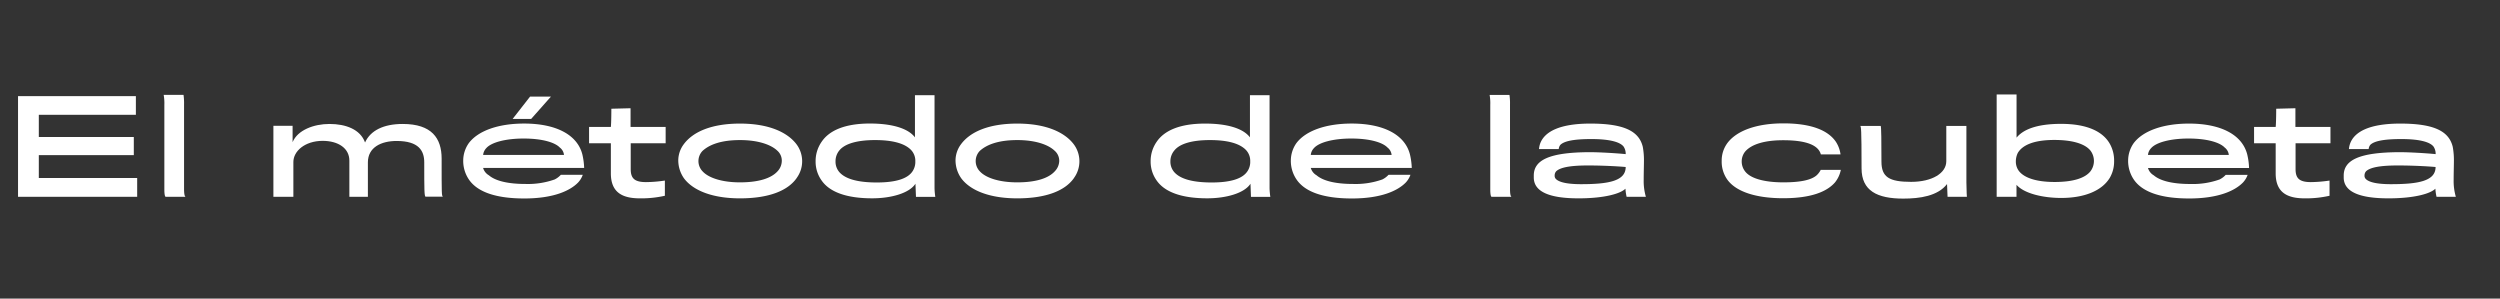 <?xml version="1.0" encoding="UTF-8"?>
<svg xmlns="http://www.w3.org/2000/svg" onmouseup="{ if(window.parent.document.onmouseup) window.parent.document.onmouseup(arguments[0]);}" viewBox="0 0 809.55 96.69" data-name="Capa 1" id="Capa_1"><rect x="0" y="0" width="809.55" height="96.69" fill="#333333" stroke="none"/><defs><style>.cls-1{fill:#fff;}</style></defs><path data-cppathid="10000" d="M5.84,63.73V31.12H44v6.06H12.57v7.18H43.33v5.88H12.57v7.39H44.42v6.1Z" class="cls-1"/><path data-cppathid="10001" d="M53.64,63.73c-.25-.08-.42-.92-.42-2.34V34A15.42,15.42,0,0,0,53,30.71h6.43a19.25,19.25,0,0,1,.17,3.13V61.06c0,1.21.08,2.5.5,2.67Z" class="cls-1"/><path data-cppathid="10002" d="M137.38,52.58c0-3.76-1.76-6.93-8.94-6.93-5,0-9.31,2.05-9.31,6.93V63.73h-6V52c0-3.93-3.5-6.39-8.68-6.39C98.63,45.65,95,49,95,52.46V63.73H88.53v-23h6.22v5.3c1.63-3.93,6.89-5.89,11.94-5.89,5.3,0,10,1.76,11.52,6,1.76-3.92,6.06-6,12.19-6,9.4,0,12.61,4.6,12.61,11.23,0,11.73,0,12,.42,12.32h-5.59C137.38,63.73,137.38,61.27,137.38,52.58Z" class="cls-1"/><path data-cppathid="10003" d="M187.21,59.09c-2.54,2.63-7.89,5.18-17.45,5.18-8.77,0-15.15-1.92-18-6.26A10.7,10.7,0,0,1,150,52a9.81,9.81,0,0,1,1.8-5.64c3-4,9.52-6.35,17.91-6.35,10.31,0,17.24,3.59,18.87,10a22.28,22.28,0,0,1,.58,4.38H156.44a4.06,4.06,0,0,0,1.88,2.38c2,1.72,5.89,2.8,11.82,2.8a25.83,25.83,0,0,0,9.47-1.46,6.82,6.82,0,0,0,2-1.5h7.1A7.15,7.15,0,0,1,187.21,59.09Zm-5.93-11.31c-1.54-1.63-5.59-2.92-11.73-2.92-5.84,0-10.48,1.25-12.1,3.13a3.71,3.71,0,0,0-1,2.17h26.18A3.41,3.41,0,0,0,181.28,47.78Zm-9.64-16.49h6.76L172,38.51h-6Z" class="cls-1"/><path data-cppathid="10004" d="M204.24,46.4v8.39c0,3.05,1.33,4.18,5,4.18a43.92,43.92,0,0,0,6.06-.5v4.92a34.56,34.56,0,0,1-8.06.84c-5.59,0-9.43-1.8-9.43-8.1V46.4h-7.06V41.1h7.06c.16-1.54.16-5.89.16-5.89l6.22-.16V41.1h11.36v5.3Z" class="cls-1"/><path data-cppathid="10005" d="M258,57.63c-2.84,4.09-8.93,6.6-18.37,6.6-8.89,0-15.19-2.51-18.16-6.51a10.24,10.24,0,0,1-1.83-5.6,8.81,8.81,0,0,1,1.75-5.38c3-4.09,9.06-6.72,18.24-6.72,9.52,0,15.37,2.92,18.21,6.59a9.17,9.17,0,0,1,.16,11Zm-6.26-8.81c-2.09-2-6.26-3.46-12.11-3.46s-9.77,1.34-12.14,3.51a4.77,4.77,0,0,0,0,6.59c1.92,2.13,6.3,3.59,12.1,3.59,6.14,0,10.19-1.33,12.24-3.63a5,5,0,0,0,1.33-3.26A4.28,4.28,0,0,0,251.74,48.82Z" class="cls-1"/><path data-cppathid="10006" d="M296.28,44.48V30.83h6.34V61a22.81,22.81,0,0,0,.25,2.76h-6.26l-.17-4.26c-2,3.09-7.93,4.72-14,4.72-8.44,0-13.86-2.09-16.41-5.81a10.45,10.45,0,0,1-1.92-6.09A10.91,10.91,0,0,1,266,46c2.5-3.8,7.68-6,15.7-6C288.43,40,293.94,41.39,296.28,44.48ZM271.81,48.7a5.44,5.44,0,0,0-1.25,3.55,5.16,5.16,0,0,0,1.25,3.5c2,2.26,6.1,3.34,12.11,3.34s10-1.16,11.61-3.67a5.46,5.46,0,0,0,.87-3.17,5.13,5.13,0,0,0-1.29-3.59c-2-2.17-5.93-3.3-11.73-3.3S273.57,46.53,271.81,48.7Z" class="cls-1"/><path data-cppathid="10007" d="M347.79,57.63c-2.84,4.09-8.94,6.6-18.37,6.6-8.9,0-15.2-2.51-18.16-6.51a10.17,10.17,0,0,1-1.84-5.6,8.81,8.81,0,0,1,1.75-5.38c3-4.09,9.06-6.72,18.25-6.72,9.52,0,15.36,2.92,18.2,6.59a9.19,9.19,0,0,1,.17,11Zm-6.27-8.81c-2.08-2-6.26-3.46-12.1-3.46s-9.77,1.34-12.15,3.51a4.77,4.77,0,0,0,0,6.59c1.92,2.13,6.3,3.59,12.11,3.59,6.13,0,10.18-1.33,12.23-3.63A5,5,0,0,0,343,52.16,4.29,4.29,0,0,0,341.52,48.82Z" class="cls-1"/><path data-cppathid="10008" d="M404.76,44.48V30.83h6.35V61a22.81,22.81,0,0,0,.25,2.76h-6.27l-.16-4.26c-2,3.09-7.93,4.72-14,4.72-8.43,0-13.86-2.09-16.41-5.81a10.45,10.45,0,0,1-1.92-6.09,10.91,10.91,0,0,1,1.88-6.3c2.51-3.8,7.68-6,15.7-6C396.91,40,402.42,41.39,404.76,44.48ZM380.3,48.7A5.39,5.39,0,0,0,379,52.25a5.12,5.12,0,0,0,1.26,3.5c2,2.26,6.09,3.34,12.1,3.34s10-1.16,11.61-3.67a5.39,5.39,0,0,0,.88-3.17,5.14,5.14,0,0,0-1.3-3.59c-2-2.17-5.93-3.3-11.73-3.3S382.05,46.53,380.3,48.7Z" class="cls-1"/><path data-cppathid="10009" d="M455.23,59.09c-2.55,2.63-7.89,5.18-17.46,5.18-8.76,0-15.15-1.92-18-6.26A10.68,10.68,0,0,1,418,52a9.88,9.88,0,0,1,1.79-5.64c3-4,9.52-6.35,17.91-6.35,10.31,0,17.24,3.59,18.87,10a22.3,22.3,0,0,1,.59,4.38H424.46a4.06,4.06,0,0,0,1.88,2.38c2,1.72,5.88,2.8,11.81,2.8a25.9,25.9,0,0,0,9.48-1.46,6.77,6.77,0,0,0,2-1.5h7.1A7.11,7.11,0,0,1,455.23,59.09ZM449.3,47.78c-1.55-1.63-5.6-2.92-11.73-2.92-5.85,0-10.48,1.25-12.11,3.13a3.64,3.64,0,0,0-1,2.17h26.17A3.43,3.43,0,0,0,449.3,47.78Z" class="cls-1"/><path data-cppathid="10010" d="M483,63.73c-.25-.08-.42-.92-.42-2.34V34a15.42,15.42,0,0,0-.21-3.25h6.43a19.25,19.25,0,0,1,.17,3.13V61.06c0,1.21.08,2.5.5,2.67Z" class="cls-1"/><path data-cppathid="10011" d="M526.73,63.73a16.06,16.06,0,0,1-.38-2.63c-1.5,1.54-6.56,3.13-15.2,3.13-9.31,0-14.48-2.09-14.48-6.76v-.63c0-5,5-7.52,18.11-7.56,3.22,0,8.77.34,11.65.63a4.19,4.19,0,0,0-.66-2.42c-1-1.34-4-2.46-10.48-2.46-5.89,0-8.81.71-10,1.87a2.43,2.43,0,0,0-.54,1.38h-6.39a7.52,7.52,0,0,1,.37-1.79c1.47-4,6.6-6.47,16.24-6.47,10.9,0,15.78,2.42,17,7.55a24,24,0,0,1,.37,4.84c0,.84-.08,3.89-.08,5.77a18.27,18.27,0,0,0,.71,5.55ZM514.24,53.58c-6.13,0-9,.71-10.27,1.84a2,2,0,0,0-.54,1.38,1.47,1.47,0,0,0,.33,1.08c1,1.13,3.72,1.76,8.23,1.76,8.81,0,14.44-1,14.44-5.56C523.68,53.83,518.71,53.58,514.24,53.58Z" class="cls-1"/><path data-cppathid="10012" d="M589.63,50c-.8-3-4.72-4.59-12.19-4.59-5.93,0-10.23,1.25-12.32,3.67A5.07,5.07,0,0,0,564,52.29a5.21,5.21,0,0,0,1.17,3.3c1.88,2.34,6.52,3.46,12.32,3.46s9-.83,10.64-2.17A5.94,5.94,0,0,0,589.59,55h6.51a9.39,9.39,0,0,1-1.92,4.1c-2.72,3.09-7.93,5.09-16.74,5.09-9.15,0-15.28-2.25-18-5.89a10,10,0,0,1-1.92-6.18,9.53,9.53,0,0,1,2-6c3-3.79,9.23-6.17,18-6.17,9,0,14.48,2.25,17,6A9.85,9.85,0,0,1,596,50Z" class="cls-1"/><path data-cppathid="10013" d="M636.92,63.73h-6.26l-.17-4.13c-3,3.88-8.77,4.71-14.19,4.71-8.4,0-13.49-2.5-13.49-9.81,0-13.23-.17-13.4-.42-13.73H609c.21,0,.25,5.63.25,11.56,0,5,2.47,6.56,9.6,6.56,6.85,0,11.4-2.84,11.4-6.68V40.77h6.51V59.09C636.79,62.35,636.92,63.6,636.92,63.73Z" class="cls-1"/><path data-cppathid="10014" d="M683.34,46.82a11,11,0,0,1,1.25,5.34,10.44,10.44,0,0,1-1.38,5.39c-2.51,4.17-8.14,6.55-15.74,6.55-5.89,0-12-1.42-14.49-4.25v3.88h-6.42V30.58H653v14c1.92-2.38,6-4.47,14.41-4.47C676.15,40.1,681.21,42.77,683.34,46.82ZM653.4,49.53a6.34,6.34,0,0,0-.63,2.76,5.06,5.06,0,0,0,.88,2.92c1.55,2.21,5.39,3.72,11.69,3.72,6.1,0,9.85-1.3,11.57-3.43a5.56,5.56,0,0,0,0-6.76c-1.92-2.34-6.22-3.42-11.69-3.42C658.37,45.32,654.82,47.11,653.4,49.53Z" class="cls-1"/><path data-cppathid="10015" d="M726.33,59.09c-2.55,2.63-7.89,5.18-17.45,5.18-8.77,0-15.16-1.92-18-6.26a10.76,10.76,0,0,1-1.75-6,9.88,9.88,0,0,1,1.79-5.64c3-4,9.52-6.35,17.91-6.35,10.32,0,17.24,3.59,18.87,10a21.57,21.57,0,0,1,.59,4.38H695.56a4.06,4.06,0,0,0,1.88,2.38c2,1.72,5.88,2.8,11.81,2.8a25.9,25.9,0,0,0,9.48-1.46,6.64,6.64,0,0,0,2-1.5h7.1A7.11,7.11,0,0,1,726.33,59.09ZM720.4,47.78c-1.55-1.63-5.6-2.92-11.73-2.92-5.85,0-10.48,1.25-12.11,3.13a3.64,3.64,0,0,0-1,2.17h26.17A3.43,3.43,0,0,0,720.4,47.78Z" class="cls-1"/><path data-cppathid="10016" d="M743.35,46.4v8.39c0,3.05,1.34,4.18,5,4.18a43.77,43.77,0,0,0,6-.5v4.92a34.46,34.46,0,0,1-8,.84c-5.6,0-9.44-1.8-9.44-8.1V46.4h-7V41.1h7c.17-1.54.17-5.89.17-5.89l6.22-.16V41.1h11.35v5.3Z" class="cls-1"/><path data-cppathid="10017" d="M789,63.73a16.06,16.06,0,0,1-.38-2.63c-1.5,1.54-6.55,3.13-15.2,3.13-9.3,0-14.48-2.09-14.48-6.76v-.63c0-5,5-7.52,18.12-7.56,3.21,0,8.76.34,11.65.63a4.21,4.21,0,0,0-.67-2.42c-1-1.34-4-2.46-10.48-2.46-5.89,0-8.81.71-10,1.87a2.5,2.5,0,0,0-.54,1.38h-6.39a7.09,7.09,0,0,1,.38-1.79c1.46-4,6.59-6.47,16.24-6.47,10.89,0,15.78,2.42,17,7.55a24,24,0,0,1,.37,4.84c0,.84-.08,3.89-.08,5.77a18.27,18.27,0,0,0,.71,5.55ZM776.49,53.58c-6.13,0-9,.71-10.27,1.84a2,2,0,0,0-.54,1.38,1.44,1.44,0,0,0,.34,1.08c1,1.13,3.71,1.76,8.22,1.76,8.81,0,14.45-1,14.45-5.56C785.93,53.83,781,53.58,776.49,53.58Z" class="cls-1"/></svg>
